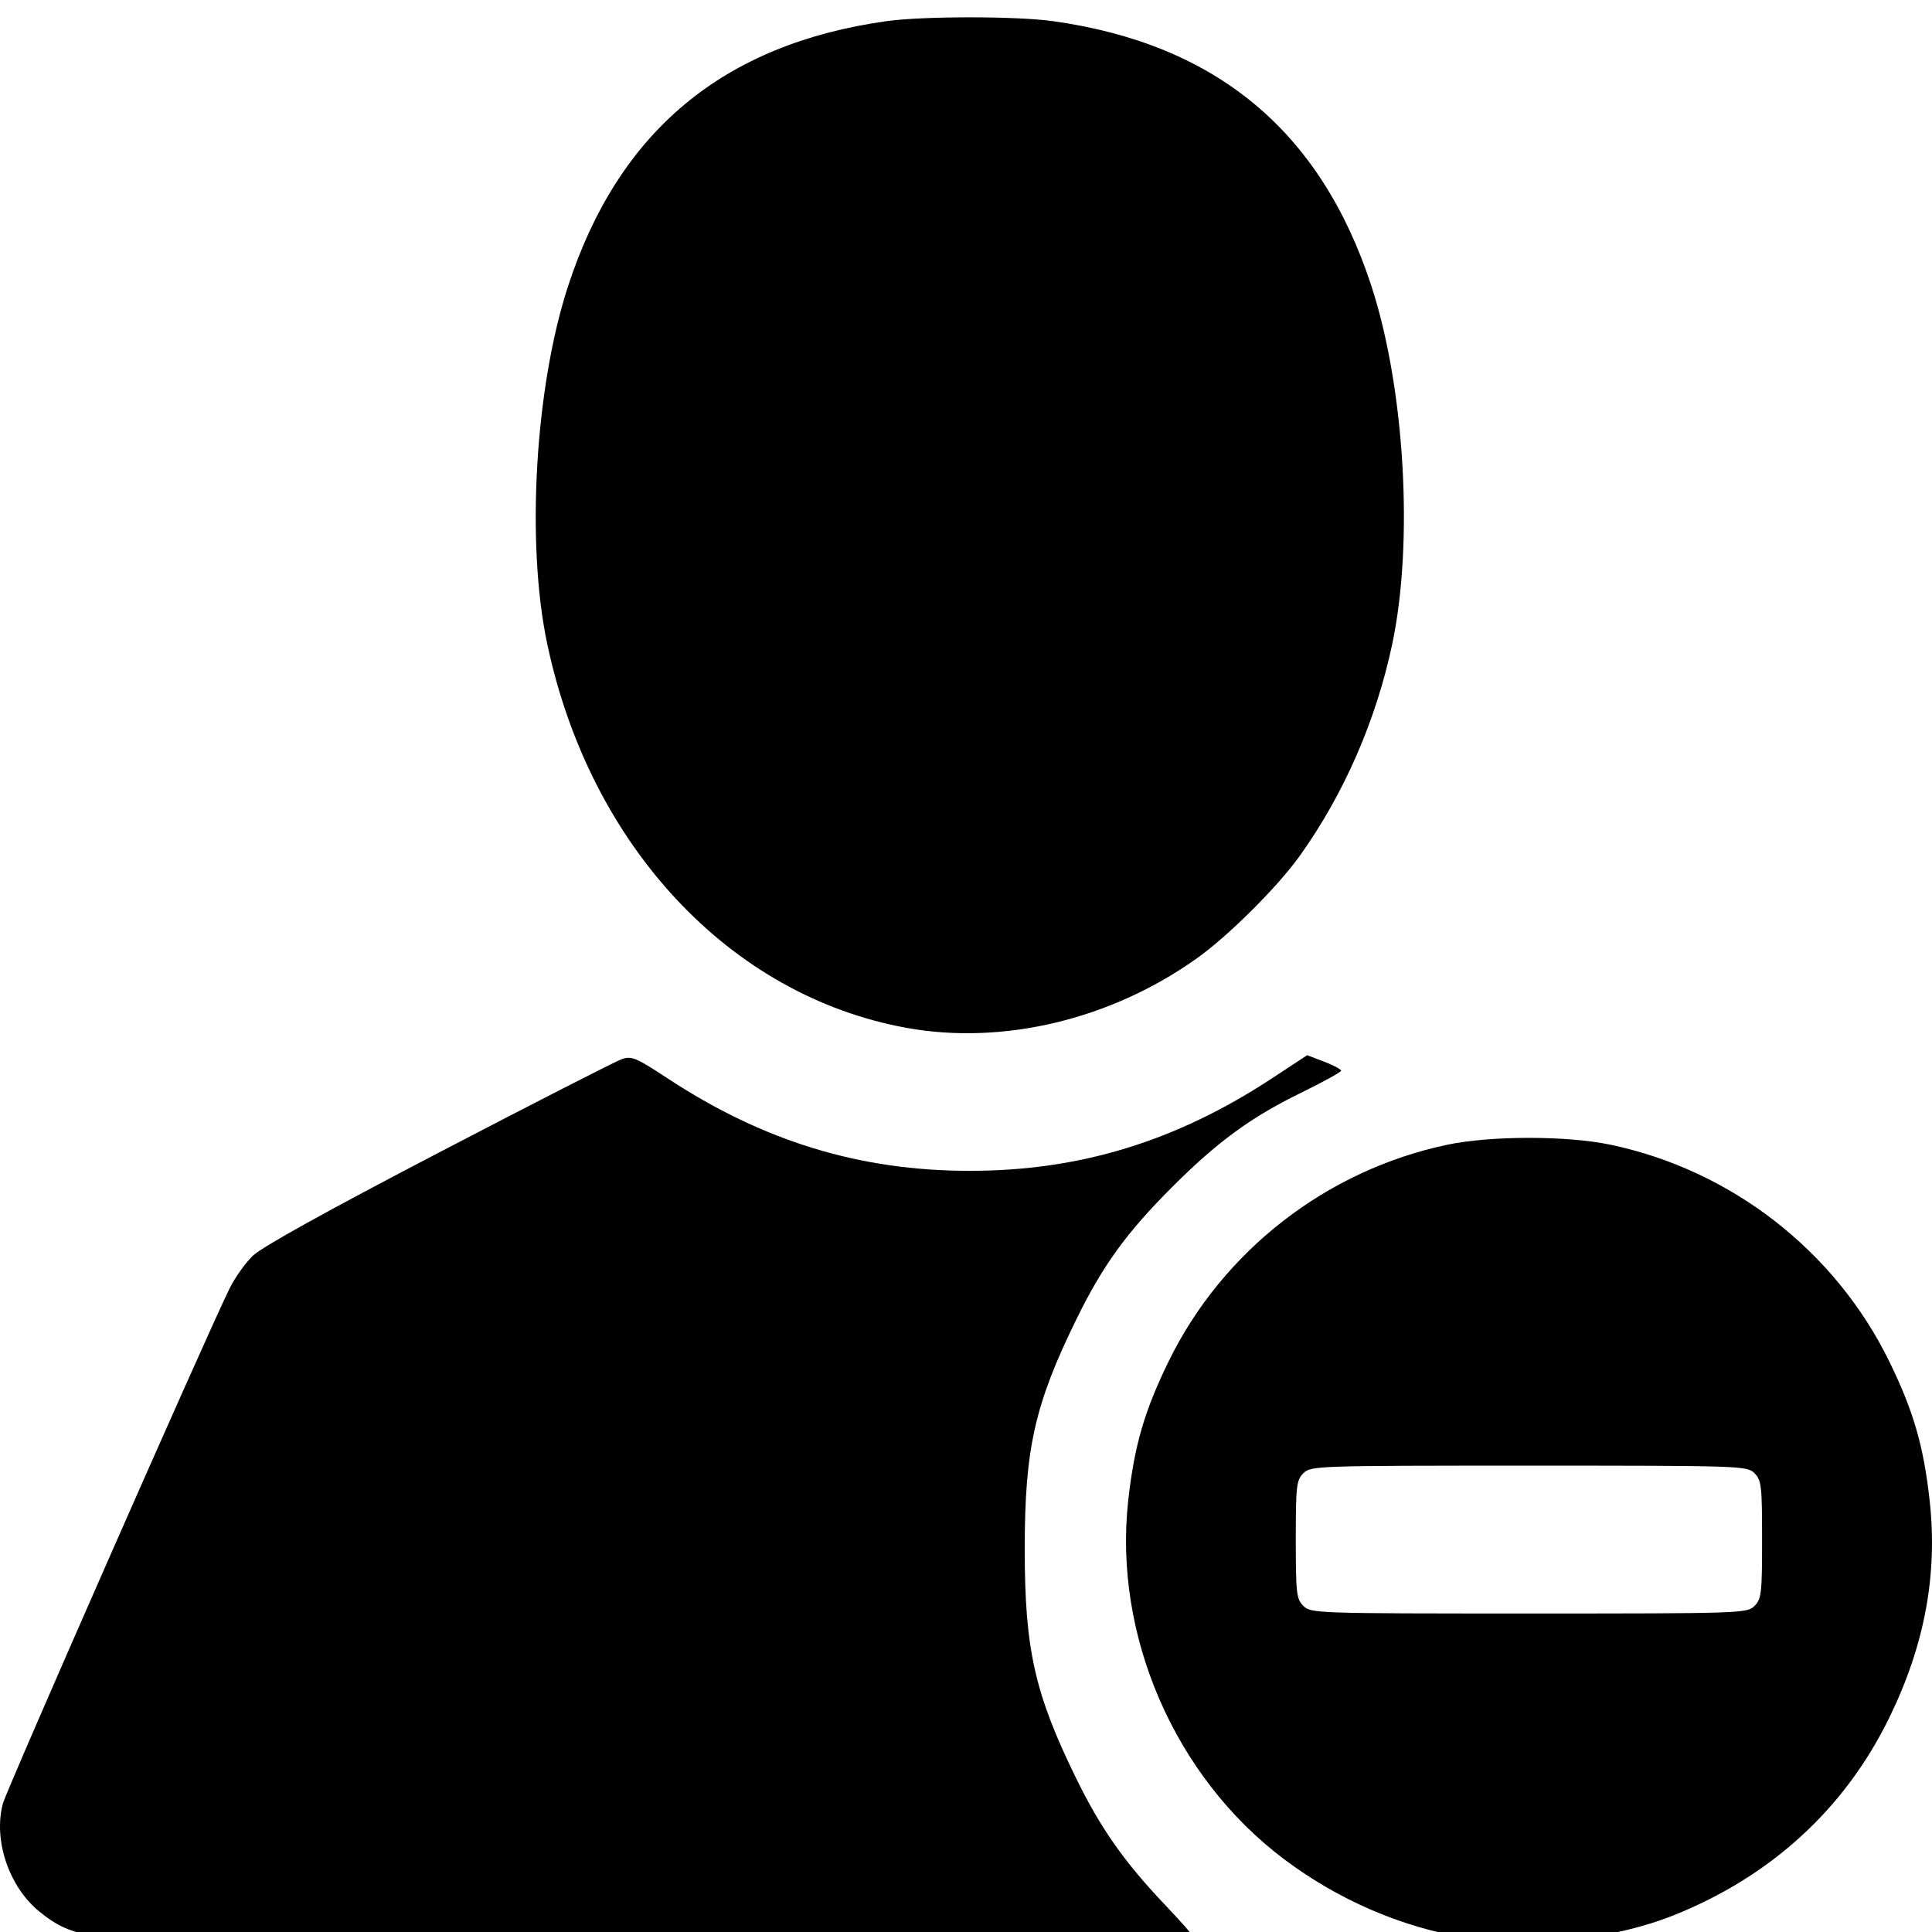 <?xml version="1.0" encoding="UTF-8" standalone="no"?>
<svg id="svg2" xmlns:rdf="http://www.w3.org/1999/02/22-rdf-syntax-ns#" xmlns="http://www.w3.org/2000/svg" height="512" width="512" version="1.1" xmlns:cc="http://creativecommons.org/ns#" xmlns:dc="http://purl.org/dc/elements/1.1/" viewBox="0 0 512 512">
	<g id="layer1" transform="translate(0,-540.362)">
		<path id="path3438" d="m388.442 1053.882c-17.077-2.796-33.869-10.061-48.206-20.857-28.935-21.789-45.214-59.309-41.24-95.049 1.612-14.497 4.289-23.709 10.701-36.829 14.318-29.295 41.847-50.69 73.887-57.425 11.513-2.42 31.688-2.42 43.201 0 32.04 6.735 59.57 28.13 73.887 57.425 6.412 13.119 9.089 22.332 10.701 36.829 2.18 19.606-1.31 38.397-10.701 57.61-11.814 24.171-31.383 42.083-57.229 52.383-16.024 6.386-37.809 8.728-55.001 5.914zm76.52-87.934c1.836-1.836 2.009-3.349 2.009-17.582s-0.173-15.745-2.009-17.582c-1.963-1.963-3.349-2.009-59.778-2.009s-57.815 0.047-59.778 2.009c-1.837 1.837-2.009 3.349-2.009 17.582s0.173 15.745 2.009 17.582c1.963 1.963 3.349 2.009 59.778 2.009s57.815-0.047 59.778-2.009zm-440.045 87.429c-6.204-0.979-9.776-2.573-14.564-6.496-8.025-6.576-12.176-18.944-9.584-28.558 1.041-3.86 53.427-122.913 60.032-136.43 1.395-2.854 4.177-6.783 6.182-8.731 2.364-2.297 19.679-11.9 49.243-27.311 25.078-13.073 46.907-24.226 48.509-24.784 2.644-0.922 3.768-0.453 12.172 5.07 25.394 16.691 50.943 24.511 80.088 24.511 29.162 0 54.692-7.818 80.126-24.536l9.297-6.111 4.517 1.725c2.485 0.949 4.495 2.027 4.467 2.396-0.028 0.369-4.888 3.038-10.8 5.932-13.143 6.433-22.004 12.92-33.91 24.826-12.206 12.206-18.441 20.82-25.492 35.216-11.01 22.479-13.637 34.191-13.637 60.782 0 26.591 2.628 38.303 13.637 60.782 6.525 13.322 12.812 22.248 23.786 33.768 4.006 4.206 7.284 7.936 7.284 8.289 0 0.882-285.722 0.549-291.354-0.34zm215.306-240.626c-46.792-8.488-83.953-48.258-95.235-101.921-5.607-26.67-3.179-67.91 5.576-94.7 13.415-41.053 41.095-64.08 84.329-70.156 9.699-1.363 34.506-1.363 44.205 0 43.234 6.076 70.913 29.104 84.329 70.156 8.84 27.052 11.23 67.804 5.559 94.779-4.266 20.29-12.845 39.95-24.584 56.335-5.883 8.211-18.883 21.15-27.208 27.08-22.777 16.223-51.376 23.07-76.97 18.427z"/>
	</g>
</svg>
